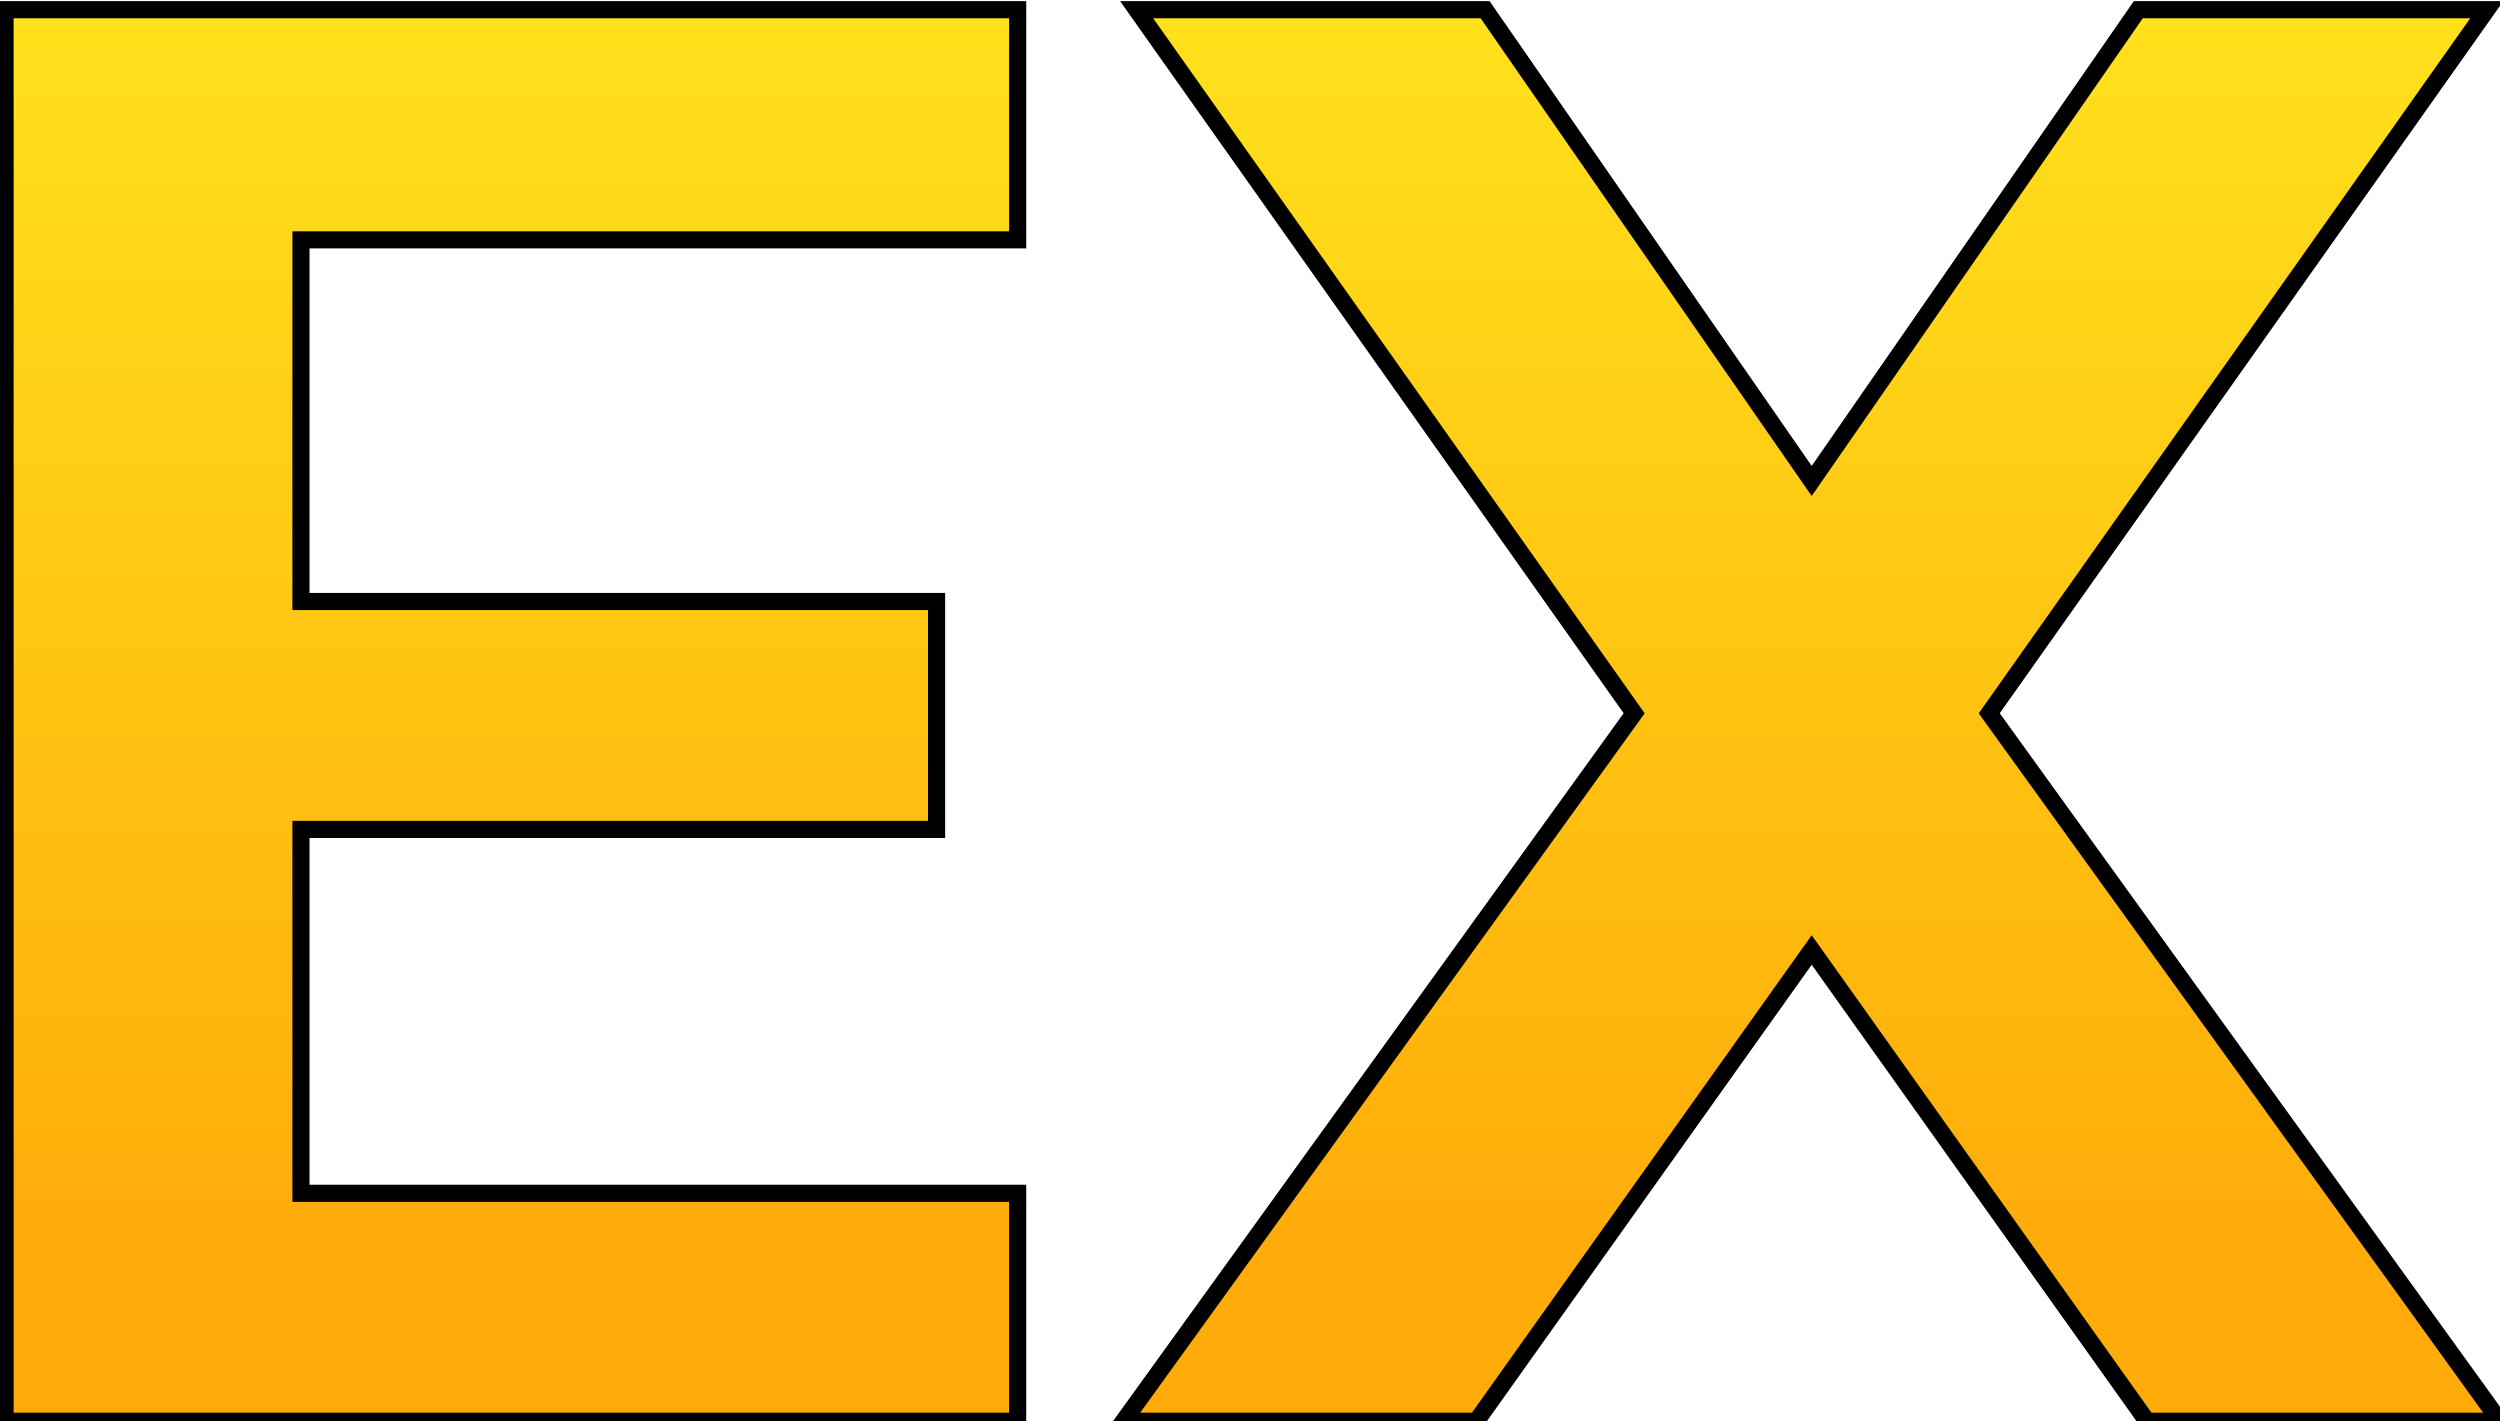<svg width="146" height="83" viewBox="0 0 146 83" fill="none" xmlns="http://www.w3.org/2000/svg">
<path d="M0.296 83V0.568H59.432V14.008H17.576V35.128H54.696V48.44H17.576V69.688H59.432V83H0.296ZM65.611 83L95.435 41.656L66.379 0.568H86.731L105.803 28.088L124.875 0.568H145.227L116.171 41.656L145.995 83H125.387L105.803 55.48L86.219 83H65.611Z" fill="url(#paint0_linear_417_2)"/>
<path d="M0.296 83H-0.204V83.5H0.296V83ZM0.296 0.568V0.068H-0.204V0.568H0.296ZM59.432 0.568H59.932V0.068H59.432V0.568ZM59.432 14.008V14.508H59.932V14.008H59.432ZM17.576 14.008V13.508H17.076V14.008H17.576ZM17.576 35.128H17.076V35.628H17.576V35.128ZM54.696 35.128H55.196V34.628H54.696V35.128ZM54.696 48.44V48.94H55.196V48.44H54.696ZM17.576 48.44V47.94H17.076V48.44H17.576ZM17.576 69.688H17.076V70.188H17.576V69.688ZM59.432 69.688H59.932V69.188H59.432V69.688ZM59.432 83V83.5H59.932V83H59.432ZM0.796 83V0.568H-0.204V83H0.796ZM0.296 1.068H59.432V0.068H0.296V1.068ZM58.932 0.568V14.008H59.932V0.568H58.932ZM59.432 13.508H17.576V14.508H59.432V13.508ZM17.076 14.008V35.128H18.076V14.008H17.076ZM17.576 35.628H54.696V34.628H17.576V35.628ZM54.196 35.128V48.44H55.196V35.128H54.196ZM54.696 47.94H17.576V48.94H54.696V47.94ZM17.076 48.44V69.688H18.076V48.44H17.076ZM17.576 70.188H59.432V69.188H17.576V70.188ZM58.932 69.688V83H59.932V69.688H58.932ZM59.432 82.5H0.296V83.5H59.432V82.5ZM65.611 83L65.206 82.707L64.634 83.5H65.611V83ZM95.435 41.656L95.841 41.949L96.049 41.659L95.843 41.367L95.435 41.656ZM66.379 0.568V0.068H65.413L65.971 0.857L66.379 0.568ZM86.731 0.568L87.142 0.283L86.993 0.068H86.731V0.568ZM105.803 28.088L105.392 28.373L105.803 28.966L106.214 28.373L105.803 28.088ZM124.875 0.568V0.068H124.613L124.464 0.283L124.875 0.568ZM145.227 0.568L145.635 0.857L146.193 0.068H145.227V0.568ZM116.171 41.656L115.763 41.367L115.557 41.659L115.765 41.949L116.171 41.656ZM145.995 83V83.5H146.972L146.401 82.707L145.995 83ZM125.387 83L124.98 83.29L125.129 83.5H125.387V83ZM105.803 55.48L106.21 55.19L105.803 54.618L105.396 55.19L105.803 55.48ZM86.219 83V83.5H86.477L86.626 83.29L86.219 83ZM66.016 83.293L95.841 41.949L95.029 41.364L65.206 82.707L66.016 83.293ZM95.843 41.367L66.787 0.279L65.971 0.857L95.027 41.945L95.843 41.367ZM66.379 1.068H86.731V0.068H66.379V1.068ZM86.32 0.853L105.392 28.373L106.214 27.803L87.142 0.283L86.32 0.853ZM106.214 28.373L125.286 0.853L124.464 0.283L105.392 27.803L106.214 28.373ZM124.875 1.068H145.227V0.068H124.875V1.068ZM144.819 0.279L115.763 41.367L116.579 41.945L145.635 0.857L144.819 0.279ZM115.765 41.949L145.589 83.293L146.401 82.707L116.577 41.364L115.765 41.949ZM145.995 82.5H125.387V83.5H145.995V82.5ZM125.794 82.71L106.21 55.19L105.396 55.77L124.98 83.29L125.794 82.71ZM105.396 55.19L85.812 82.71L86.626 83.29L106.21 55.77L105.396 55.19ZM86.219 82.5H65.611V83.5H86.219V82.5Z" fill="black"/>
<defs>
<linearGradient id="paint0_linear_417_2" x1="72" y1="-8.5" x2="72" y2="72" gradientUnits="userSpaceOnUse">
<stop stop-color="#FFE81E"/>
<stop offset="1" stop-color="#FFAC0A"/>
</linearGradient>
</defs>
</svg>
